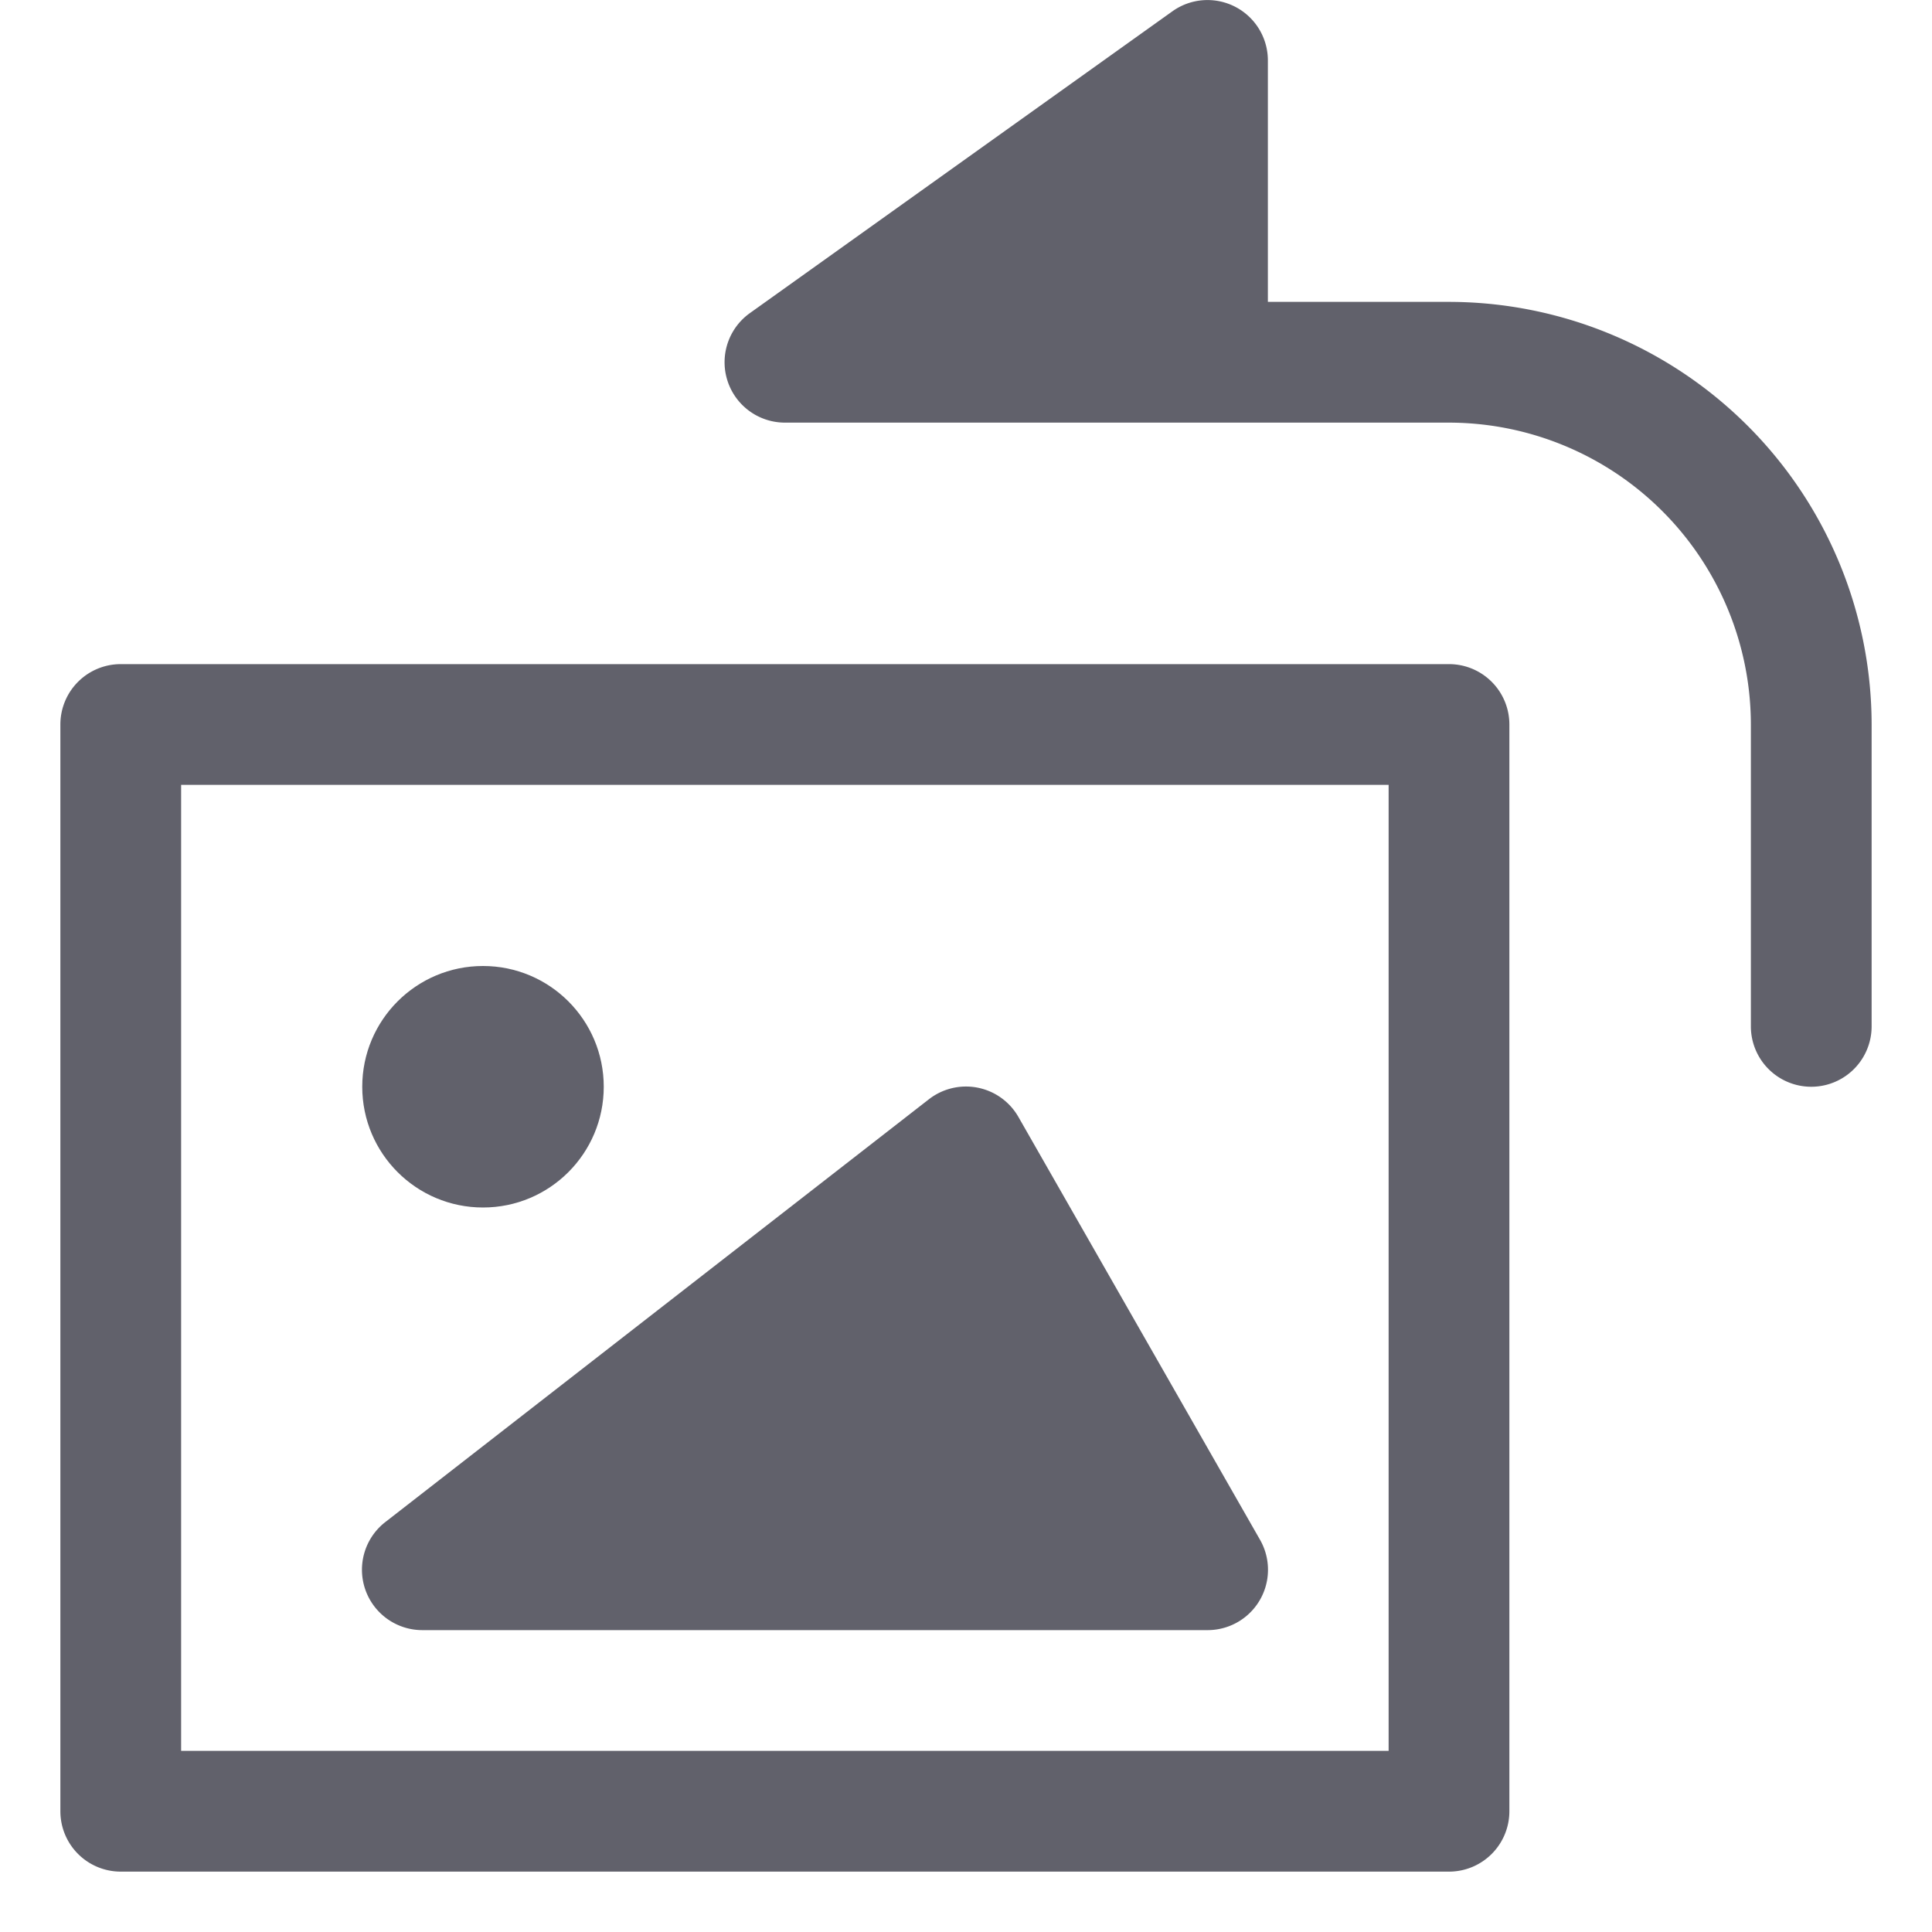 <svg xmlns="http://www.w3.org/2000/svg" height="24" width="24" viewBox="0 0 32 32"><path d="M2,31H24a1,1,0,0,0,1-1V12a1,1,0,0,0-1-1H2a1,1,0,0,0-1,1V30A1,1,0,0,0,2,31ZM3,13H23V29H3Z" fill="#61616b"></path><circle cx="8" cy="18" r="2" fill="#61616b"></circle><path data-color="color-2" d="M24,5H21V1A1,1,0,0,0,19.419.187l-7,5A1,1,0,0,0,13,7H24a5.006,5.006,0,0,1,5,5v5a1,1,0,0,0,2,0V12A7.009,7.009,0,0,0,24,5Z" fill="#61616b"></path><path d="M16.868,18.5a1,1,0,0,0-1.482-.293l-9,7A1,1,0,0,0,7,27H20a1,1,0,0,0,.868-1.5Z" fill="#61616b"></path></svg>